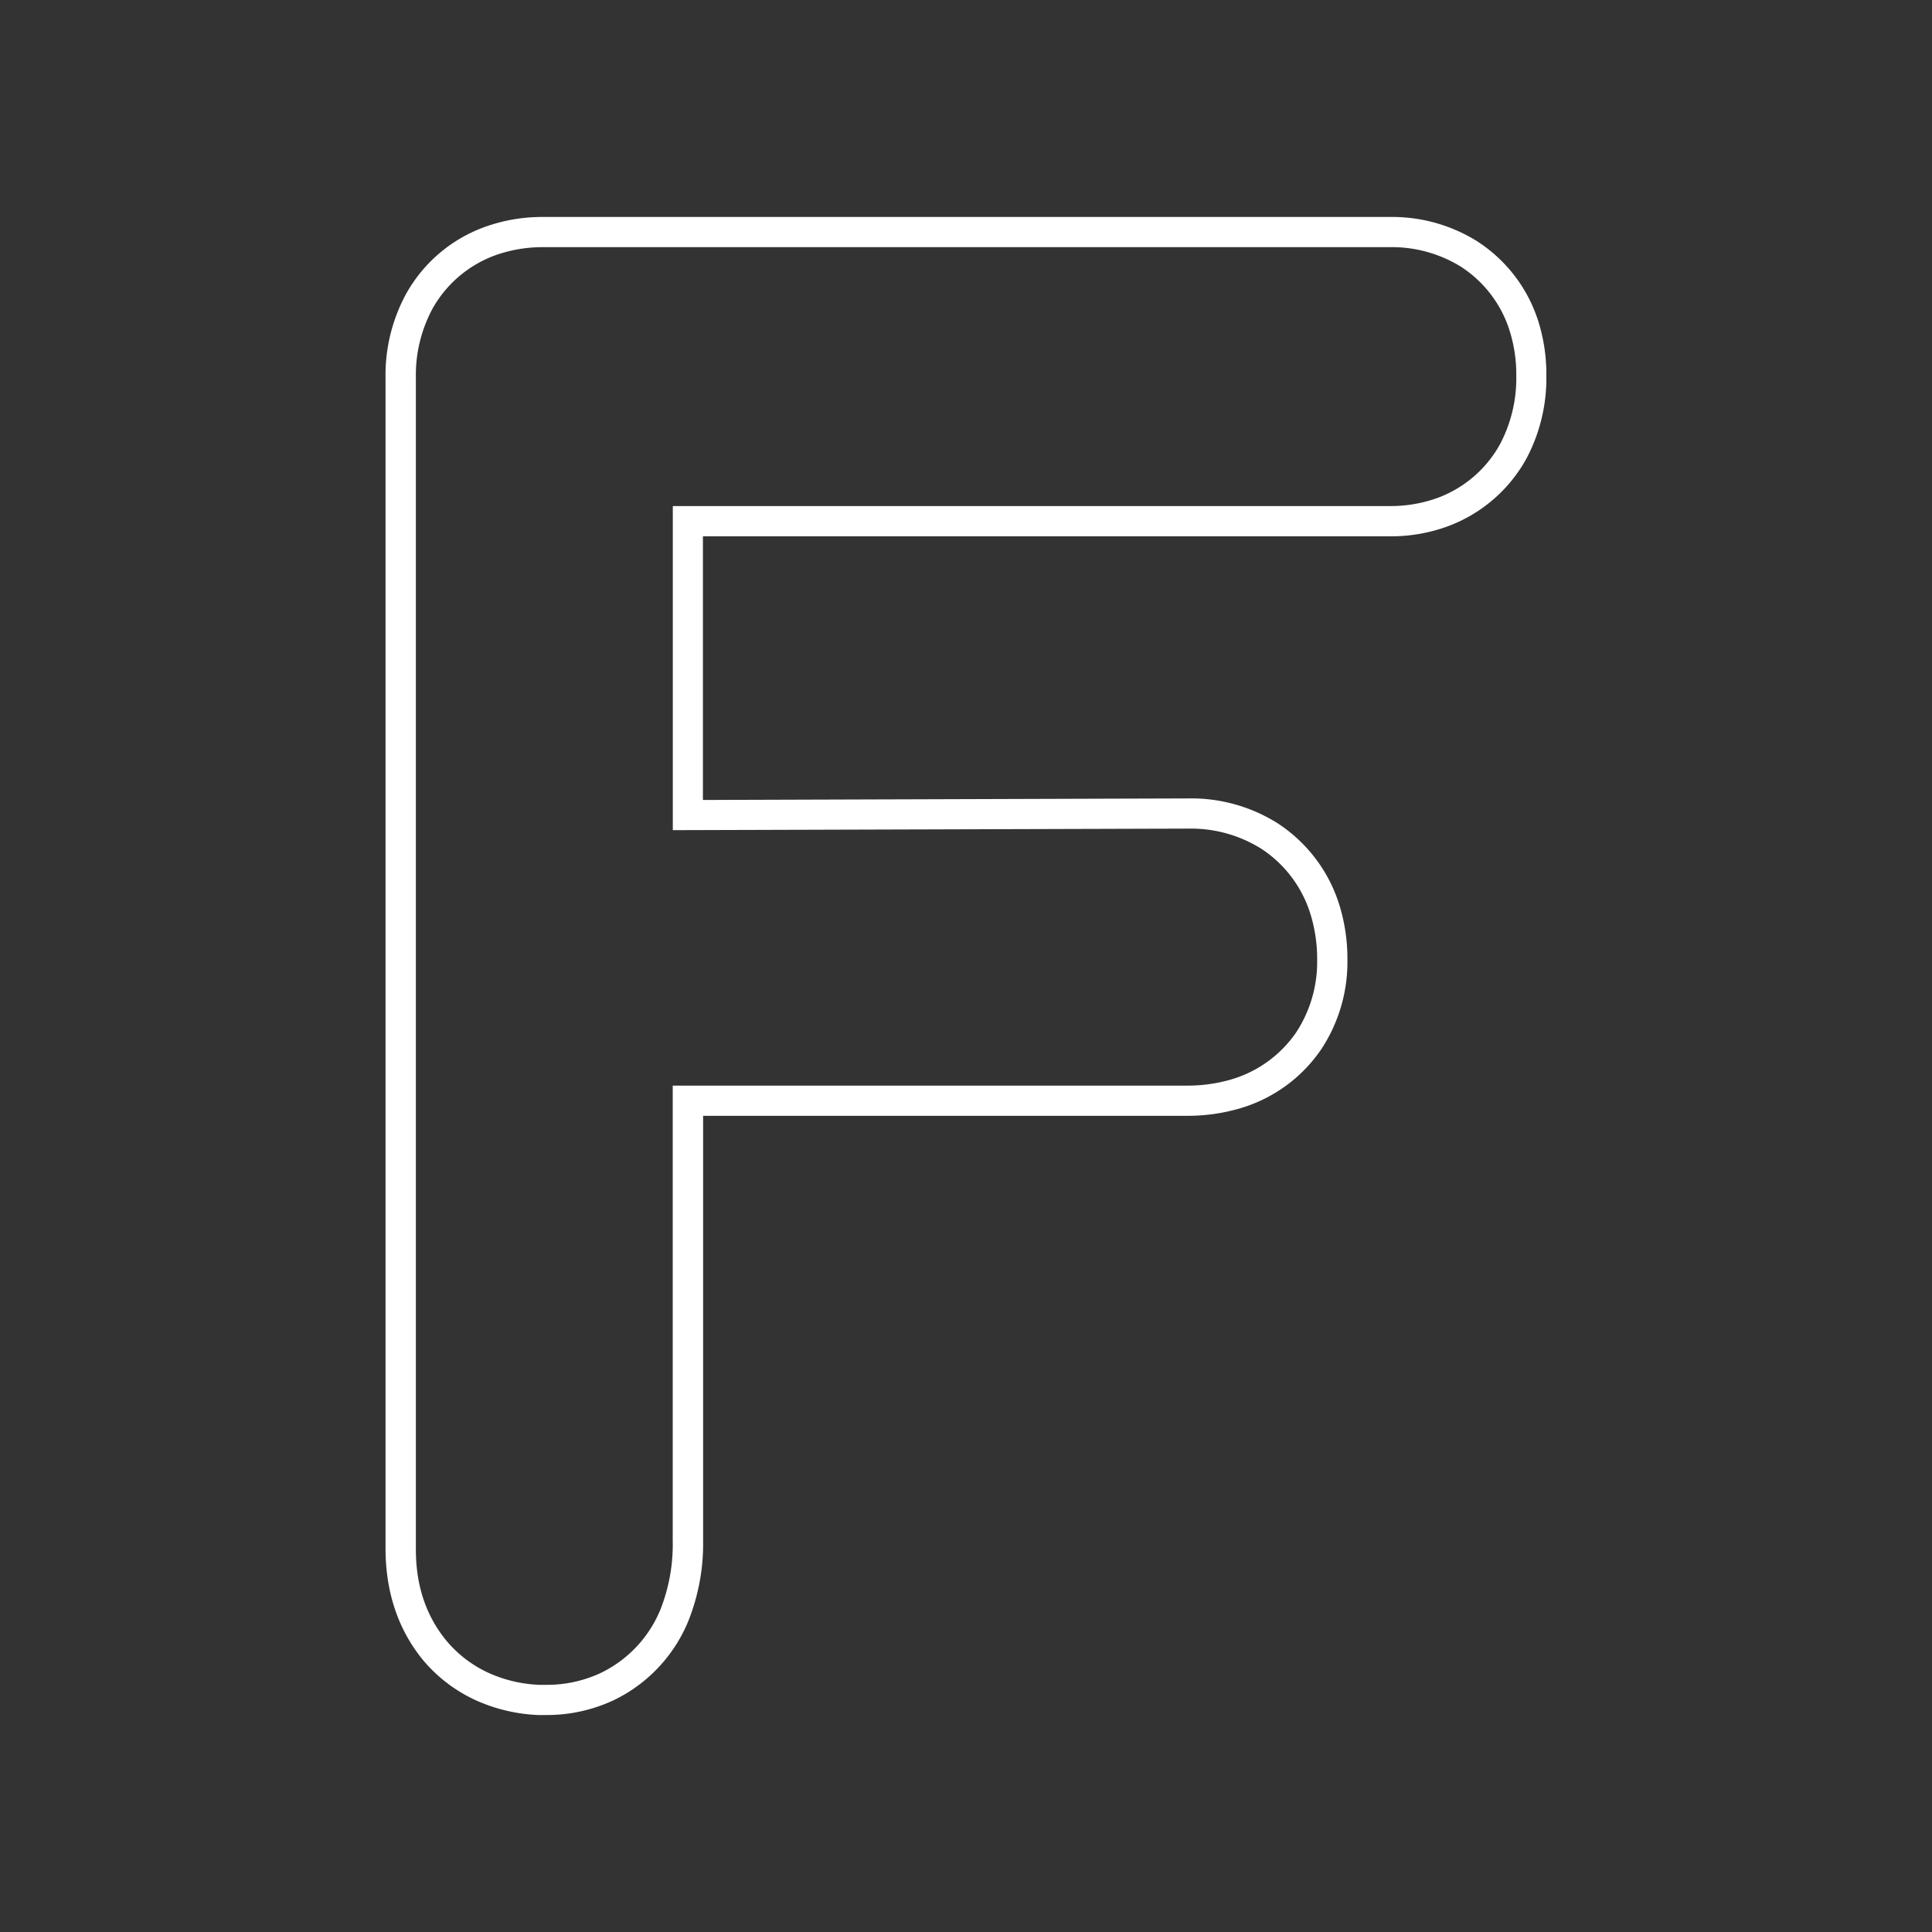 <svg id="Layer_1" data-name="Layer 1" xmlns="http://www.w3.org/2000/svg" viewBox="0 0 512 512"><rect x="0" y="0" width="512" height="512" fill="#333333" stroke="none"/><defs><style>.cls-1{fill:#fff;}</style></defs><path class="cls-1" d="M407.73,85.34a39.34,39.34,0,0,0-16.54-21.57A42.56,42.56,0,0,0,368.3,57.5H144A44.88,44.88,0,0,0,128.88,60a39.07,39.07,0,0,0-21.27,17.9,45.06,45.06,0,0,0-5.44,22.19V410.76c.09,11.34,3.38,21.08,9.79,29a39.85,39.85,0,0,0,15,11.21,44.64,44.64,0,0,0,15.69,3.53c.92,0,1.6,0,2.07,0h.07a41.83,41.83,0,0,0,17.79-3.9,40.22,40.22,0,0,0,19.83-21,55.18,55.18,0,0,0,3.92-21.35V295.7H314.52a49.13,49.13,0,0,0,13.86-1.91A39.42,39.42,0,0,0,350.19,278a42,42,0,0,0,6.89-23.6A48.39,48.39,0,0,0,355,240a40,40,0,0,0-16.5-21.88A42.93,42.93,0,0,0,315,211.59L186.28,212V142.13h182a43.7,43.7,0,0,0,15.17-2.57,39.42,39.42,0,0,0,21.1-18.09,45.4,45.4,0,0,0,5.25-21.93A46.75,46.75,0,0,0,407.73,85.34Zm-10.21,32.38A31.26,31.26,0,0,1,380.83,132a36.4,36.4,0,0,1-12.53,2.11h-190V220L315,219.59H315a35.13,35.13,0,0,1,19.17,5.28,31.92,31.92,0,0,1,13.14,17.45,40.38,40.38,0,0,1,1.75,12.1,34.06,34.06,0,0,1-5.53,19.13,31.7,31.7,0,0,1-17.37,12.55,41.27,41.27,0,0,1-11.68,1.6H178.28V408.25A47,47,0,0,1,175,426.59a32.23,32.23,0,0,1-15.79,16.76,33.72,33.72,0,0,1-14.48,3.15c-.4,0-1,0-1.74,0a36.13,36.13,0,0,1-12.86-2.88,31.85,31.85,0,0,1-11.92-8.93c-6.45-7.92-8-16.75-8-24.09V100.08a37.16,37.16,0,0,1,4.46-18.37,31.39,31.39,0,0,1,16.85-14.15A37.25,37.25,0,0,1,144,65.5H368.3A34.81,34.81,0,0,1,387,70.58a31.35,31.35,0,0,1,13.08,17.11,38.47,38.47,0,0,1,1.75,11.87A37.44,37.44,0,0,1,397.52,117.72Z"/></svg>